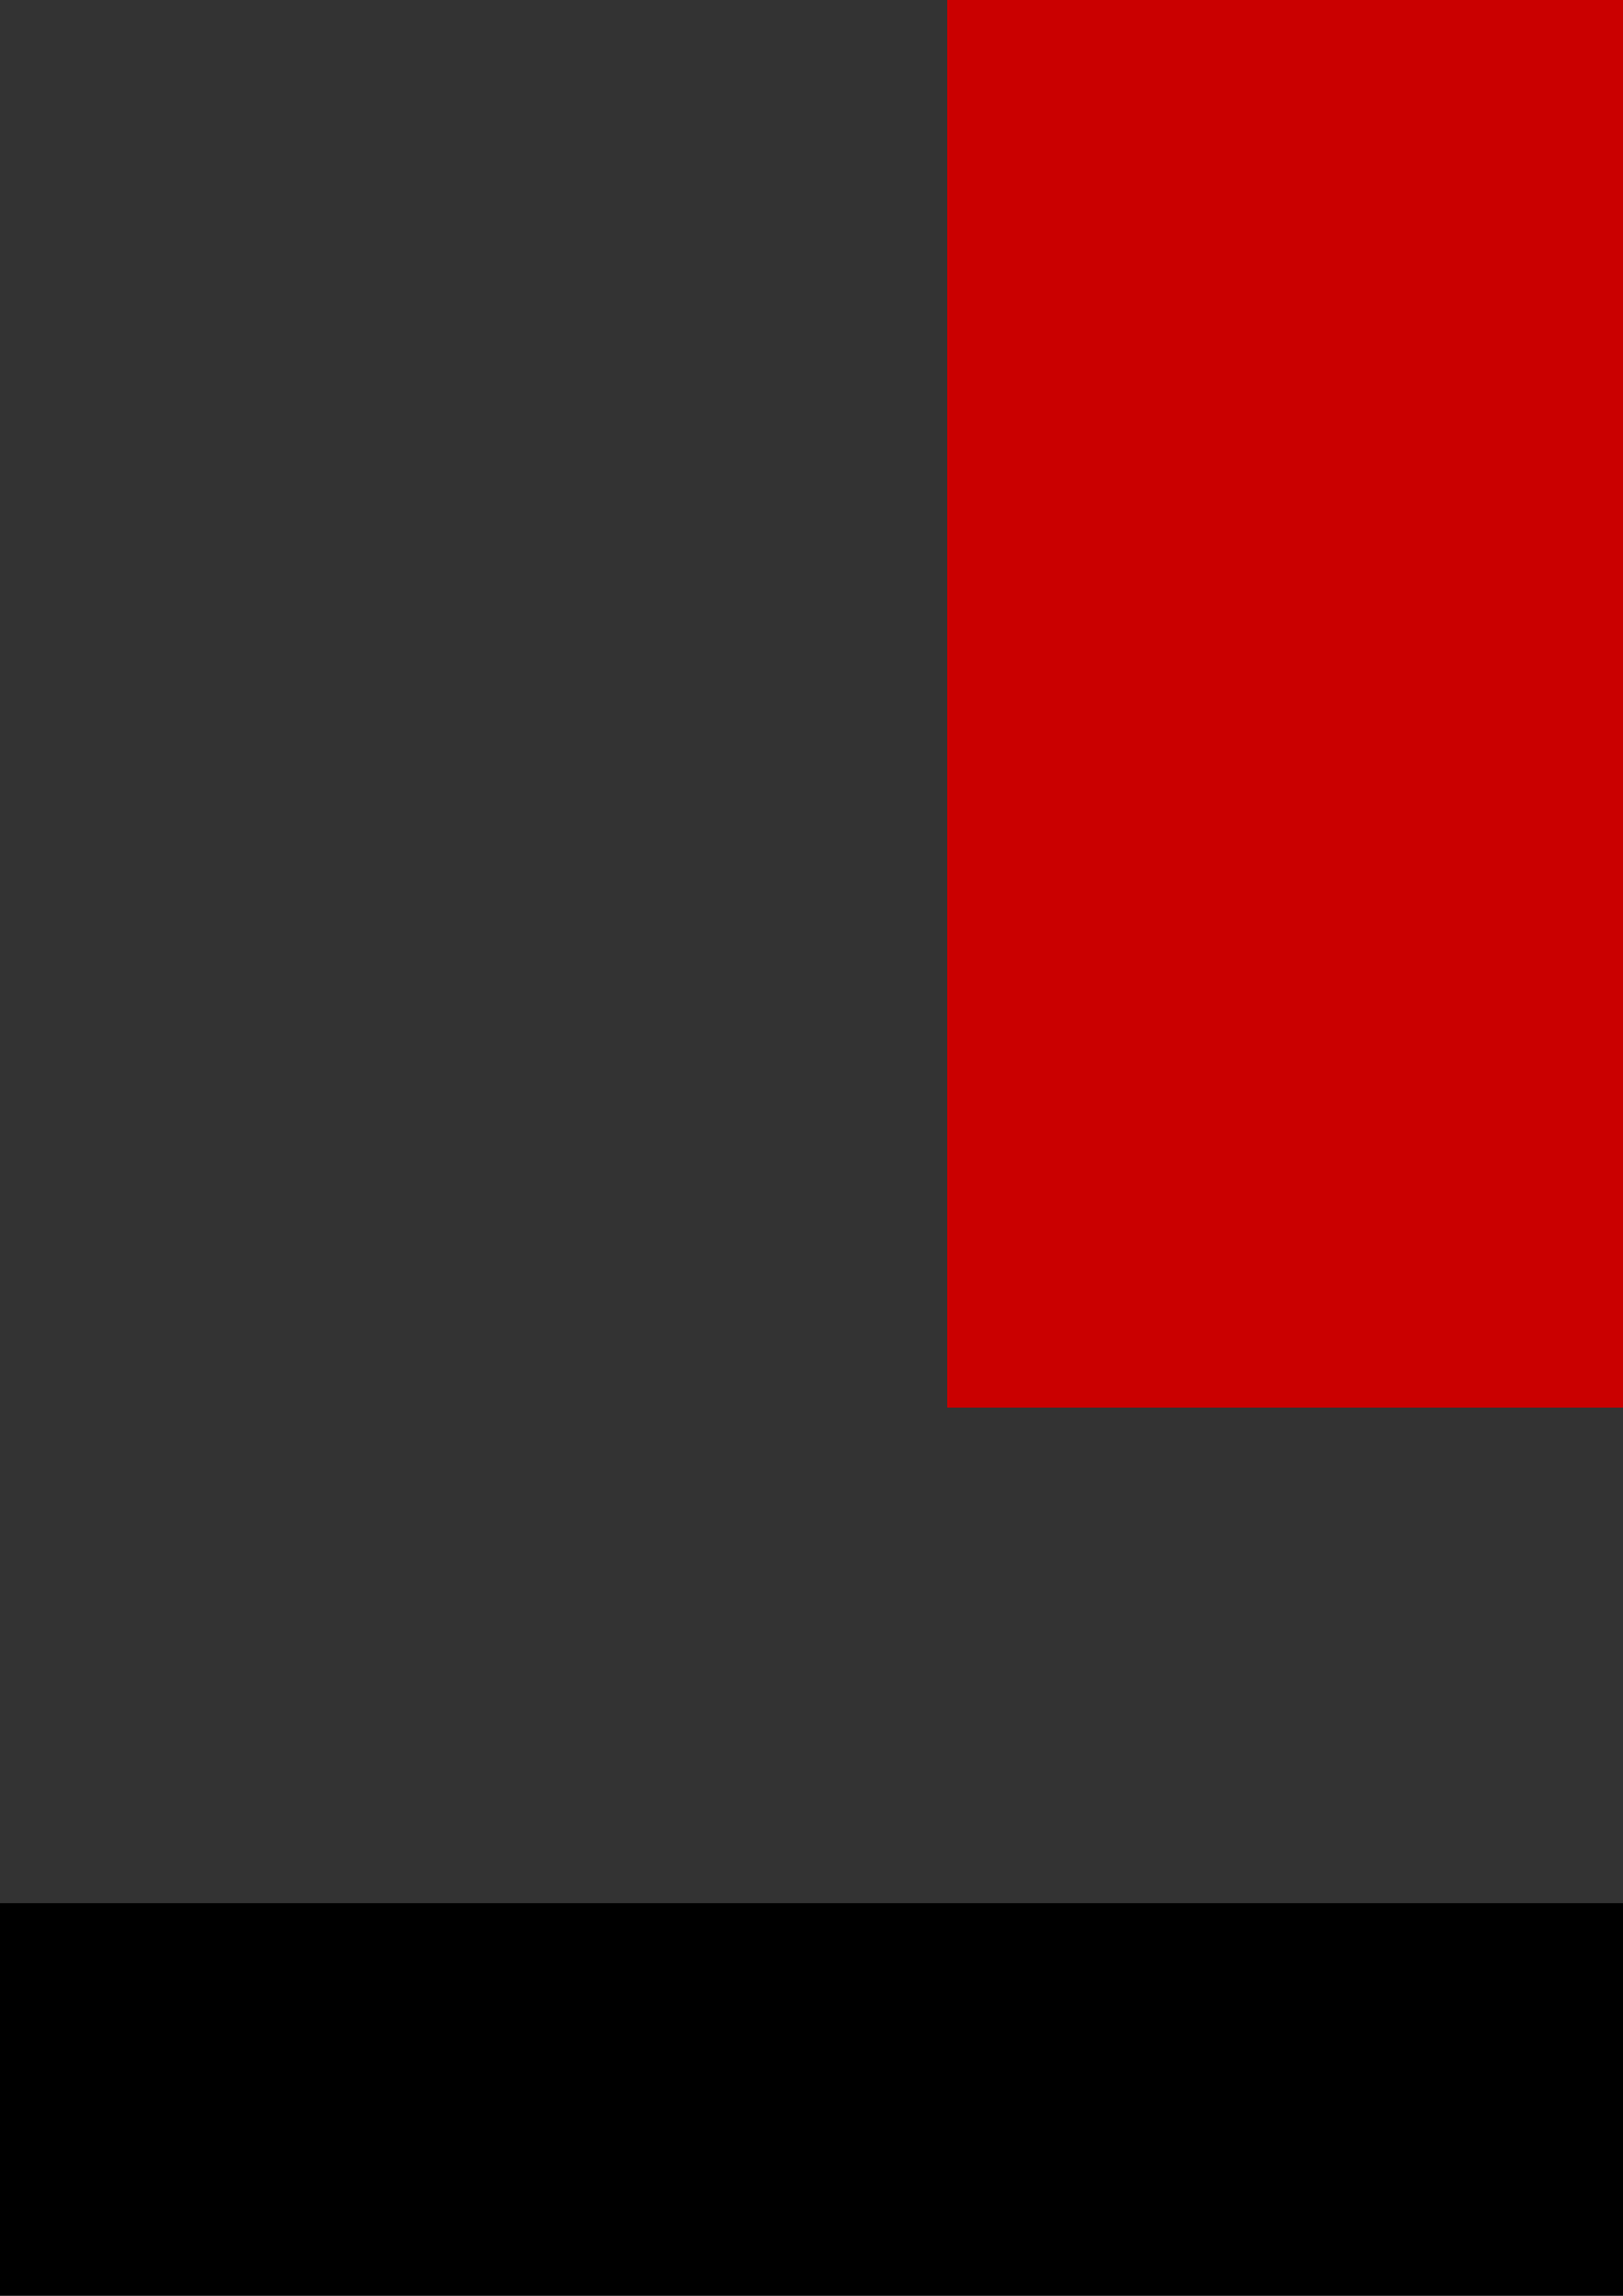 <?xml version="1.0" encoding="UTF-8" standalone="no"?>
<!-- Created with Inkscape (http://www.inkscape.org/) -->

<svg
   xmlns:dc="http://purl.org/dc/elements/1.1/"
   xmlns:cc="http://creativecommons.org/ns#"
   xmlns:rdf="http://www.w3.org/1999/02/22-rdf-syntax-ns#"
   xmlns:svg="http://www.w3.org/2000/svg"
   xmlns="http://www.w3.org/2000/svg"
   xmlns:sodipodi="http://sodipodi.sourceforge.net/DTD/sodipodi-0.dtd"
   xmlns:inkscape="http://www.inkscape.org/namespaces/inkscape"
   width="744.094"
   height="1052.362"
   id="svg3850"
   version="1.1"
   inkscape:version="0.92.5 (2060ec1f9f, 2020-04-08)"
   sodipodi:docname="la-liga-de-hackathon-lovers.svg"
   inkscape:export-filename="/home/adolfo/Proyectos/HackathonLovers.github.io/v4.0/images/logo/la-liga-de-hackathon-lovers.png"
   inkscape:export-xdpi="96.010002"
   inkscape:export-ydpi="96.010002">
  <defs
     id="defs3852" />
  <sodipodi:namedview
     id="base"
     pagecolor="#ffffff"
     bordercolor="#ffffff"
     borderopacity="0.0"
     inkscape:pageopacity="0.0"
     inkscape:pageshadow="0"
     inkscape:zoom="0.35"
     inkscape:cx="-86.096749"
     inkscape:cy="399.50504"
     inkscape:document-units="px"
     inkscape:current-layer="layer1"
     showgrid="false"
     inkscape:snap-global="false"
     inkscape:window-width="1864"
     inkscape:window-height="1016"
     inkscape:window-x="56"
     inkscape:window-y="27"
     inkscape:window-maximized="1">
    <inkscape:grid
       type="xygrid"
       id="grid3993" />
  </sodipodi:namedview>
  <g
     inkscape:label="Layer 1"
     inkscape:groupmode="layer"
     id="layer1">
    <g
       id="g3910"
       transform="matrix(1.491,0,0,1.474,-846,-26.495)">
      <path
         style="fill:#333333"
         id="path3"
         d="m 512,288 v -64 h -50.688 c -2.313,-14.906 -6.125,-29.281 -11.438,-42.969 l 43.813,-25.313 -32,-55.438 -43.75,25.281 c -9.375,-11.563 -19.875,-22.125 -31.5,-31.469 L 411.75,50.311 356.312,18.311 331,62.156 C 317.312,56.843 302.937,53 288,50.718 V 0 H 224 V 50.719 C 209.125,53 194.75,56.875 181.062,62.157 l -25.312,-43.844 -55.438,32 25.25,43.781 C 114,103.438 103.438,114 94.125,125.563 l -43.813,-25.281 -32,55.406 43.875,25.344 C 56.875,194.719 53.031,209.094 50.75,224 H 0 v 64 h 50.75 c 2.281,14.906 6.125,29.281 11.438,42.969 l -43.875,25.313 32,55.438 43.813,-25.281 C 103.438,398 114,408.563 125.563,417.906 l -25.25,43.781 55.438,32 25.313,-43.844 c 13.688,5.313 28.063,9.125 42.938,11.438 V 512 h 64 v -50.719 c 14.938,-2.313 29.313,-6.125 43,-11.438 l 25.313,43.844 55.438,-32 -25.313,-43.781 c 11.625,-9.344 22.125,-19.906 31.5,-31.5 l 43.75,25.281 32,-55.406 -43.813,-25.313 c 5.313,-13.688 9.125,-28.063 11.438,-42.969 H 512 Z M 256,400 c -79.5,0 -144,-64.5 -144,-144 0,-79.531 64.5,-144 144,-144 79.5,0 144,64.469 144,144 0,79.5 -64.5,144 -144,144 z"
         inkscape:connector-curvature="0" />
      <path
         inkscape:connector-curvature="0"
         id="path3754"
         d="m 224.091,486.387 -0.202,-25.453 -8.437,-1.67 c -9.616,-1.903 -17.722,-4.095 -27.479,-7.431 -3.842,-1.313 -7.051,-2.024 -7.42,-1.643 -0.358,0.369 -6.072,10.097 -12.698,21.617 -9.515,16.544 -12.307,20.846 -13.289,20.471 -0.684,-0.261 -12.979,-7.241 -27.323,-15.51 -14.343,-8.269 -26.142,-15.07 -26.219,-15.113 -0.077,-0.043 5.547,-9.91 12.497,-21.927 l 12.637,-21.849 -4.06,-3.418 c -5.337,-4.494 -20.114,-19.264 -24.493,-24.482 l -3.46,-4.122 -20.269,11.693 c -11.148,6.431 -20.967,12.126 -21.821,12.655 -1.467,0.909 -2.324,-0.376 -15.546,-23.295 -7.697,-13.341 -14.825,-25.649 -15.842,-27.351 l -1.848,-3.094 21.805,-12.543 C 52.617,337.024 62.429,331.089 62.429,330.734 c 0,-0.355 -0.864,-2.942 -1.921,-5.748 -2.54,-6.747 -5.561,-17.896 -7.67,-28.298 l -1.71,-8.437 -25.415,-0.202 -25.415,-0.202 v -31.811 -31.811 l 25.405,-0.202 25.405,-0.202 2.246,-10.98 c 1.235,-6.039 3.797,-15.672 5.693,-21.405 1.896,-5.734 3.174,-10.67 2.839,-10.97 -0.335,-0.3 -10.1,-5.995 -21.702,-12.656 -11.601,-6.661 -21.145,-12.143 -21.208,-12.183 -0.084,-0.052 26.951,-46.961 31.046,-53.868 0.336,-0.568 8.136,3.536 22.349,11.759 l 21.832,12.63 3.43,-4.088 c 4.394,-5.237 19.195,-20.045 24.451,-24.464 l 4.047,-3.402 -12.617,-21.86 C 101.223,51.03 100.943,50.447 102.566,49.548 c 0.916,-0.508 13.22,-7.61 27.341,-15.784 l 25.674,-14.861 12.176,21.153 c 6.697,11.634 12.452,21.445 12.789,21.801 0.337,0.357 4.222,-0.572 8.635,-2.065 9.39,-3.175 18.187,-5.5 27.805,-7.348 l 6.903,-1.327 0.202,-25.444 0.202,-25.444 h 31.811 31.811 l 0.202,25.48 0.202,25.48 3.452,0.61 c 8.649,1.529 21.848,4.879 29.914,7.592 4.851,1.632 9.03,2.967 9.286,2.967 0.256,0 6.103,-9.781 12.994,-21.736 l 12.529,-21.736 11.551,6.686 c 6.353,3.677 18.646,10.788 27.317,15.801 l 15.766,9.115 -12.605,21.783 -12.605,21.783 5.276,4.627 c 6.728,5.9 16.345,15.514 22.21,22.203 l 4.575,5.218 21.234,-12.313 c 11.678,-6.772 21.559,-12.313 21.957,-12.313 1.135,0 31.831,53.74 31.082,54.417 -0.368,0.332 -9.815,5.862 -20.995,12.289 -11.179,6.427 -20.612,11.954 -20.961,12.282 -0.349,0.328 0.94,5.488 2.865,11.466 1.925,5.978 4.454,15.681 5.621,21.562 l 2.121,10.693 25.504,0.008 25.504,0.008 v 31.832 31.832 l -25.504,0.008 -25.504,0.008 -2.157,10.87 c -1.186,5.978 -3.689,15.525 -5.561,21.215 -1.872,5.69 -3.404,10.597 -3.404,10.905 0,0.308 9.406,5.98 20.902,12.603 11.496,6.624 21.198,12.322 21.56,12.662 0.671,0.632 -29.961,54.452 -30.992,54.452 -0.311,0 -10.17,-5.551 -21.908,-12.335 l -21.343,-12.335 -5.361,6.007 c -6.801,7.62 -13.024,13.843 -20.662,20.66 l -6.03,5.381 12.358,21.357 c 6.797,11.746 12.358,21.616 12.358,21.934 0,1.071 -53.782,31.621 -54.45,30.93 -0.36,-0.372 -5.911,-9.824 -12.334,-21.004 -6.423,-11.179 -11.931,-20.612 -12.239,-20.961 -0.308,-0.349 -5.521,0.965 -11.584,2.921 -6.063,1.956 -15.766,4.485 -21.563,5.621 l -10.539,2.065 -0.008,25.504 -0.008,25.504 h -31.821 -31.821 l -0.202,-25.453 h 6.6e-4 z m 53.107,-87.786 c 57.116,-8.218 103.967,-50.359 118.418,-106.515 3.234,-12.565 4.377,-21.913 4.387,-35.874 0.021,-28.132 -7.024,-53.138 -21.586,-76.617 -19.296,-31.112 -51.673,-54.725 -87.029,-63.474 -17.305,-4.282 -40.774,-5.445 -56.727,-2.81 -32.171,5.312 -58.48,18.601 -80.58,40.701 -21.908,21.908 -35.558,48.665 -40.699,79.78 -1.728,10.46 -1.734,33.222 -0.011,44.104 7.379,46.608 36.341,86.251 78.304,107.184 26.47,13.205 55.653,17.818 85.524,13.52 h -3e-5 z"
         style="fill:#333333" />
      <ellipse
         id="path3756"
         style="fill:#333333"
         cx="263.092"
         cy="260.414"
         rx="171.815"
         ry="162.611" />
    </g>
    <flowRoot
       xml:space="preserve"
       id="flowRoot3915"
       style="font-style:normal;font-weight:normal;line-height:0.01%;font-family:sans-serif;letter-spacing:0px;word-spacing:0px;fill:#000000;fill-opacity:1;stroke:none;stroke-width:1px;stroke-linecap:butt;stroke-linejoin:miter;stroke-opacity:1"><flowRegion
         id="flowRegion3917"
         style="font-family:sans-serif"><rect
           id="rect3919"
           width="1017.143"
           height="525.714"
           x="-51.429"
           y="226.648"
           style="font-family:sans-serif" /></flowRegion><flowPara
         id="flowPara3921"
         style="font-size:40px;line-height:1.25;font-family:sans-serif"> </flowPara></flowRoot>    <flowRoot
       xml:space="preserve"
       id="flowRoot3931"
       style="font-style:normal;font-variant:normal;font-weight:normal;font-stretch:normal;line-height:0.01%;font-family:'Hacker Argot';-inkscape-font-specification:'Hacker Argot';letter-spacing:0px;word-spacing:0px;fill:#000000;fill-opacity:1;stroke:none;stroke-width:1px;stroke-linecap:butt;stroke-linejoin:miter;stroke-opacity:1"><flowRegion
         id="flowRegion3933"><rect
           id="rect3935"
           width="457.143"
           height="474.286"
           x="1151.429"
           y="532.362" /></flowRegion><flowPara
         id="flowPara3937"
         style="font-size:40px;line-height:1.25"> </flowPara></flowRoot>    <flowRoot
       xml:space="preserve"
       id="flowRoot3985"
       style="font-style:normal;font-variant:normal;font-weight:normal;font-stretch:normal;line-height:0.01%;font-family:'Hacker Argot';-inkscape-font-specification:'Hacker Argot';letter-spacing:0px;word-spacing:0px;fill:#000000;fill-opacity:1;stroke:none"
       transform="translate(954.286,-464.355)"><flowRegion
         id="flowRegion3987"><rect
           id="rect3989"
           width="2928.572"
           height="931.429"
           x="-1000"
           y="763.791" /></flowRegion><flowPara
         id="flowPara3991"
         style="font-size:400px;line-height:1.25;fill:#333333">LO<flowSpan
   style="fill:#ca0000;fill-opacity:1"
   id="flowSpan4003">V3</flowSpan>RS</flowPara></flowRoot>    <flowRoot
       xml:space="preserve"
       id="flowRoot3995"
       style="font-style:normal;font-variant:normal;font-weight:normal;font-stretch:normal;line-height:0.01%;font-family:'Hacker Argot';-inkscape-font-specification:'Hacker Argot';letter-spacing:0px;word-spacing:0px;fill:#333333;fill-opacity:1;stroke:none"
       transform="translate(-14.286,-80)"><flowRegion
         id="flowRegion3997"><rect
           id="rect3999"
           width="1994.286"
           height="737.143"
           x="-42.857"
           y="215.219"
           style="font-size:235px;fill:#333333" /></flowRegion><flowPara
         id="flowPara4001"
         style="font-size:235px;line-height:1.25">HACKATHON</flowPara></flowRoot>    <flowRoot
       xml:space="preserve"
       id="flowRoot3995-3"
       style="font-style:normal;font-variant:normal;font-weight:normal;font-stretch:normal;line-height:0.01%;font-family:'Hacker Argot';-inkscape-font-specification:'Hacker Argot';letter-spacing:0px;word-spacing:0px;fill:#333333;fill-opacity:1;stroke:none"
       transform="translate(-7.342,-294.429)"><flowRegion
         id="flowRegion3997-6"
         style="fill:#333333;fill-opacity:1"><rect
           id="rect3999-7"
           width="1994.286"
           height="737.143"
           x="-42.857"
           y="215.219"
           style="font-size:235px;fill:#333333;fill-opacity:1" /></flowRegion><flowPara
         id="flowPara4001-5"
         style="font-size:235px;line-height:1.25;fill:#333333;fill-opacity:1">LA</flowPara></flowRoot>    <flowRoot
       xml:space="preserve"
       id="flowRoot3995-3-3"
       style="font-style:normal;font-variant:normal;font-weight:normal;font-stretch:normal;line-height:0.01%;font-family:'Hacker Argot';-inkscape-font-specification:'Hacker Argot';letter-spacing:0px;word-spacing:0px;fill:#ca0000;fill-opacity:1;stroke:none"
       transform="translate(477.116,-307.15)"><flowRegion
         id="flowRegion3997-6-5"
         style="fill:#ca0000;fill-opacity:1"><rect
           id="rect3999-7-6"
           width="1994.286"
           height="737.143"
           x="-42.857"
           y="215.219"
           style="font-size:235px;fill:#ca0000;fill-opacity:1" /></flowRegion><flowPara
         id="flowPara4001-5-2"
         style="font-size:235px;line-height:1.25;fill:#ca0000;fill-opacity:1">LIGA</flowPara></flowRoot>    <flowRoot
       xml:space="preserve"
       id="flowRoot3995-3-3-9"
       style="font-style:normal;font-variant:normal;font-weight:normal;font-stretch:normal;line-height:0.01%;font-family:'Hacker Argot';-inkscape-font-specification:'Hacker Argot';letter-spacing:0px;word-spacing:0px;fill:#333333;fill-opacity:1;stroke:none"
       transform="translate(1179.658,-307.15)"><flowRegion
         id="flowRegion3997-6-5-1"
         style="fill:#333333;fill-opacity:1"><rect
           id="rect3999-7-6-2"
           width="1994.286"
           height="737.143"
           x="-42.857"
           y="215.219"
           style="font-size:235px;fill:#333333;fill-opacity:1" /></flowRegion><flowPara
         id="flowPara4001-5-2-7"
         style="font-size:235px;line-height:1.25;fill:#333333;fill-opacity:1">D3</flowPara></flowRoot>    <g
       style="fill:#000000"
       id="g1602"
       transform="matrix(20.484,0,0,20.43,-710.099,109.986)">
      <rect
         id="rect1588"
         width="24"
         height="24"
         x="0"
         y="0"
         style="fill:none" />
      <path
         id="path1590"
         d="M 19,5 H 17 V 3 H 7 V 5 H 5 C 3.9,5 3,5.9 3,7 v 1 c 0,2.55 1.92,4.63 4.39,4.94 0.63,1.5 1.98,2.63 3.61,2.96 V 19 H 7 v 2 h 10 v -2 h -4 v -3.1 c 1.63,-0.33 2.98,-1.46 3.61,-2.96 C 19.08,12.63 21,10.55 21,8 V 7 C 21,5.9 20.1,5 19,5 Z M 5,8 V 7 h 2 v 3.82 C 5.84,10.4 5,9.3 5,8 Z m 14,0 c 0,1.3 -0.84,2.4 -2,2.82 V 7 h 2 z"
         inkscape:connector-curvature="0"
         style="fill:#ca0000;fill-opacity:1;stroke:#000000;stroke-width:0;stroke-miterlimit:4;stroke-dasharray:none;stroke-dashoffset:0;stroke-opacity:1" />
    </g>
    <flowRoot
       xml:space="preserve"
       id="flowRoot3995-3-36"
       style="font-style:normal;font-variant:normal;font-weight:normal;font-stretch:normal;line-height:0.01%;font-family:'Hacker Argot';-inkscape-font-specification:'Hacker Argot';letter-spacing:0px;word-spacing:0px;fill:#333333;fill-opacity:1;stroke:none"
       transform="translate(1172.309,-309.265)"><flowRegion
         id="flowRegion3997-6-7"
         style="fill:#333333;fill-opacity:1"><rect
           id="rect3999-7-5"
           width="1994.286"
           height="737.143"
           x="-42.857"
           y="215.219"
           style="font-size:235px;fill:#333333;fill-opacity:1" /></flowRegion><flowPara
         id="flowPara4001-5-3"
         style="font-size:235px;line-height:1.25;fill:#333333;fill-opacity:1">I</flowPara></flowRoot>  </g>
</svg>

